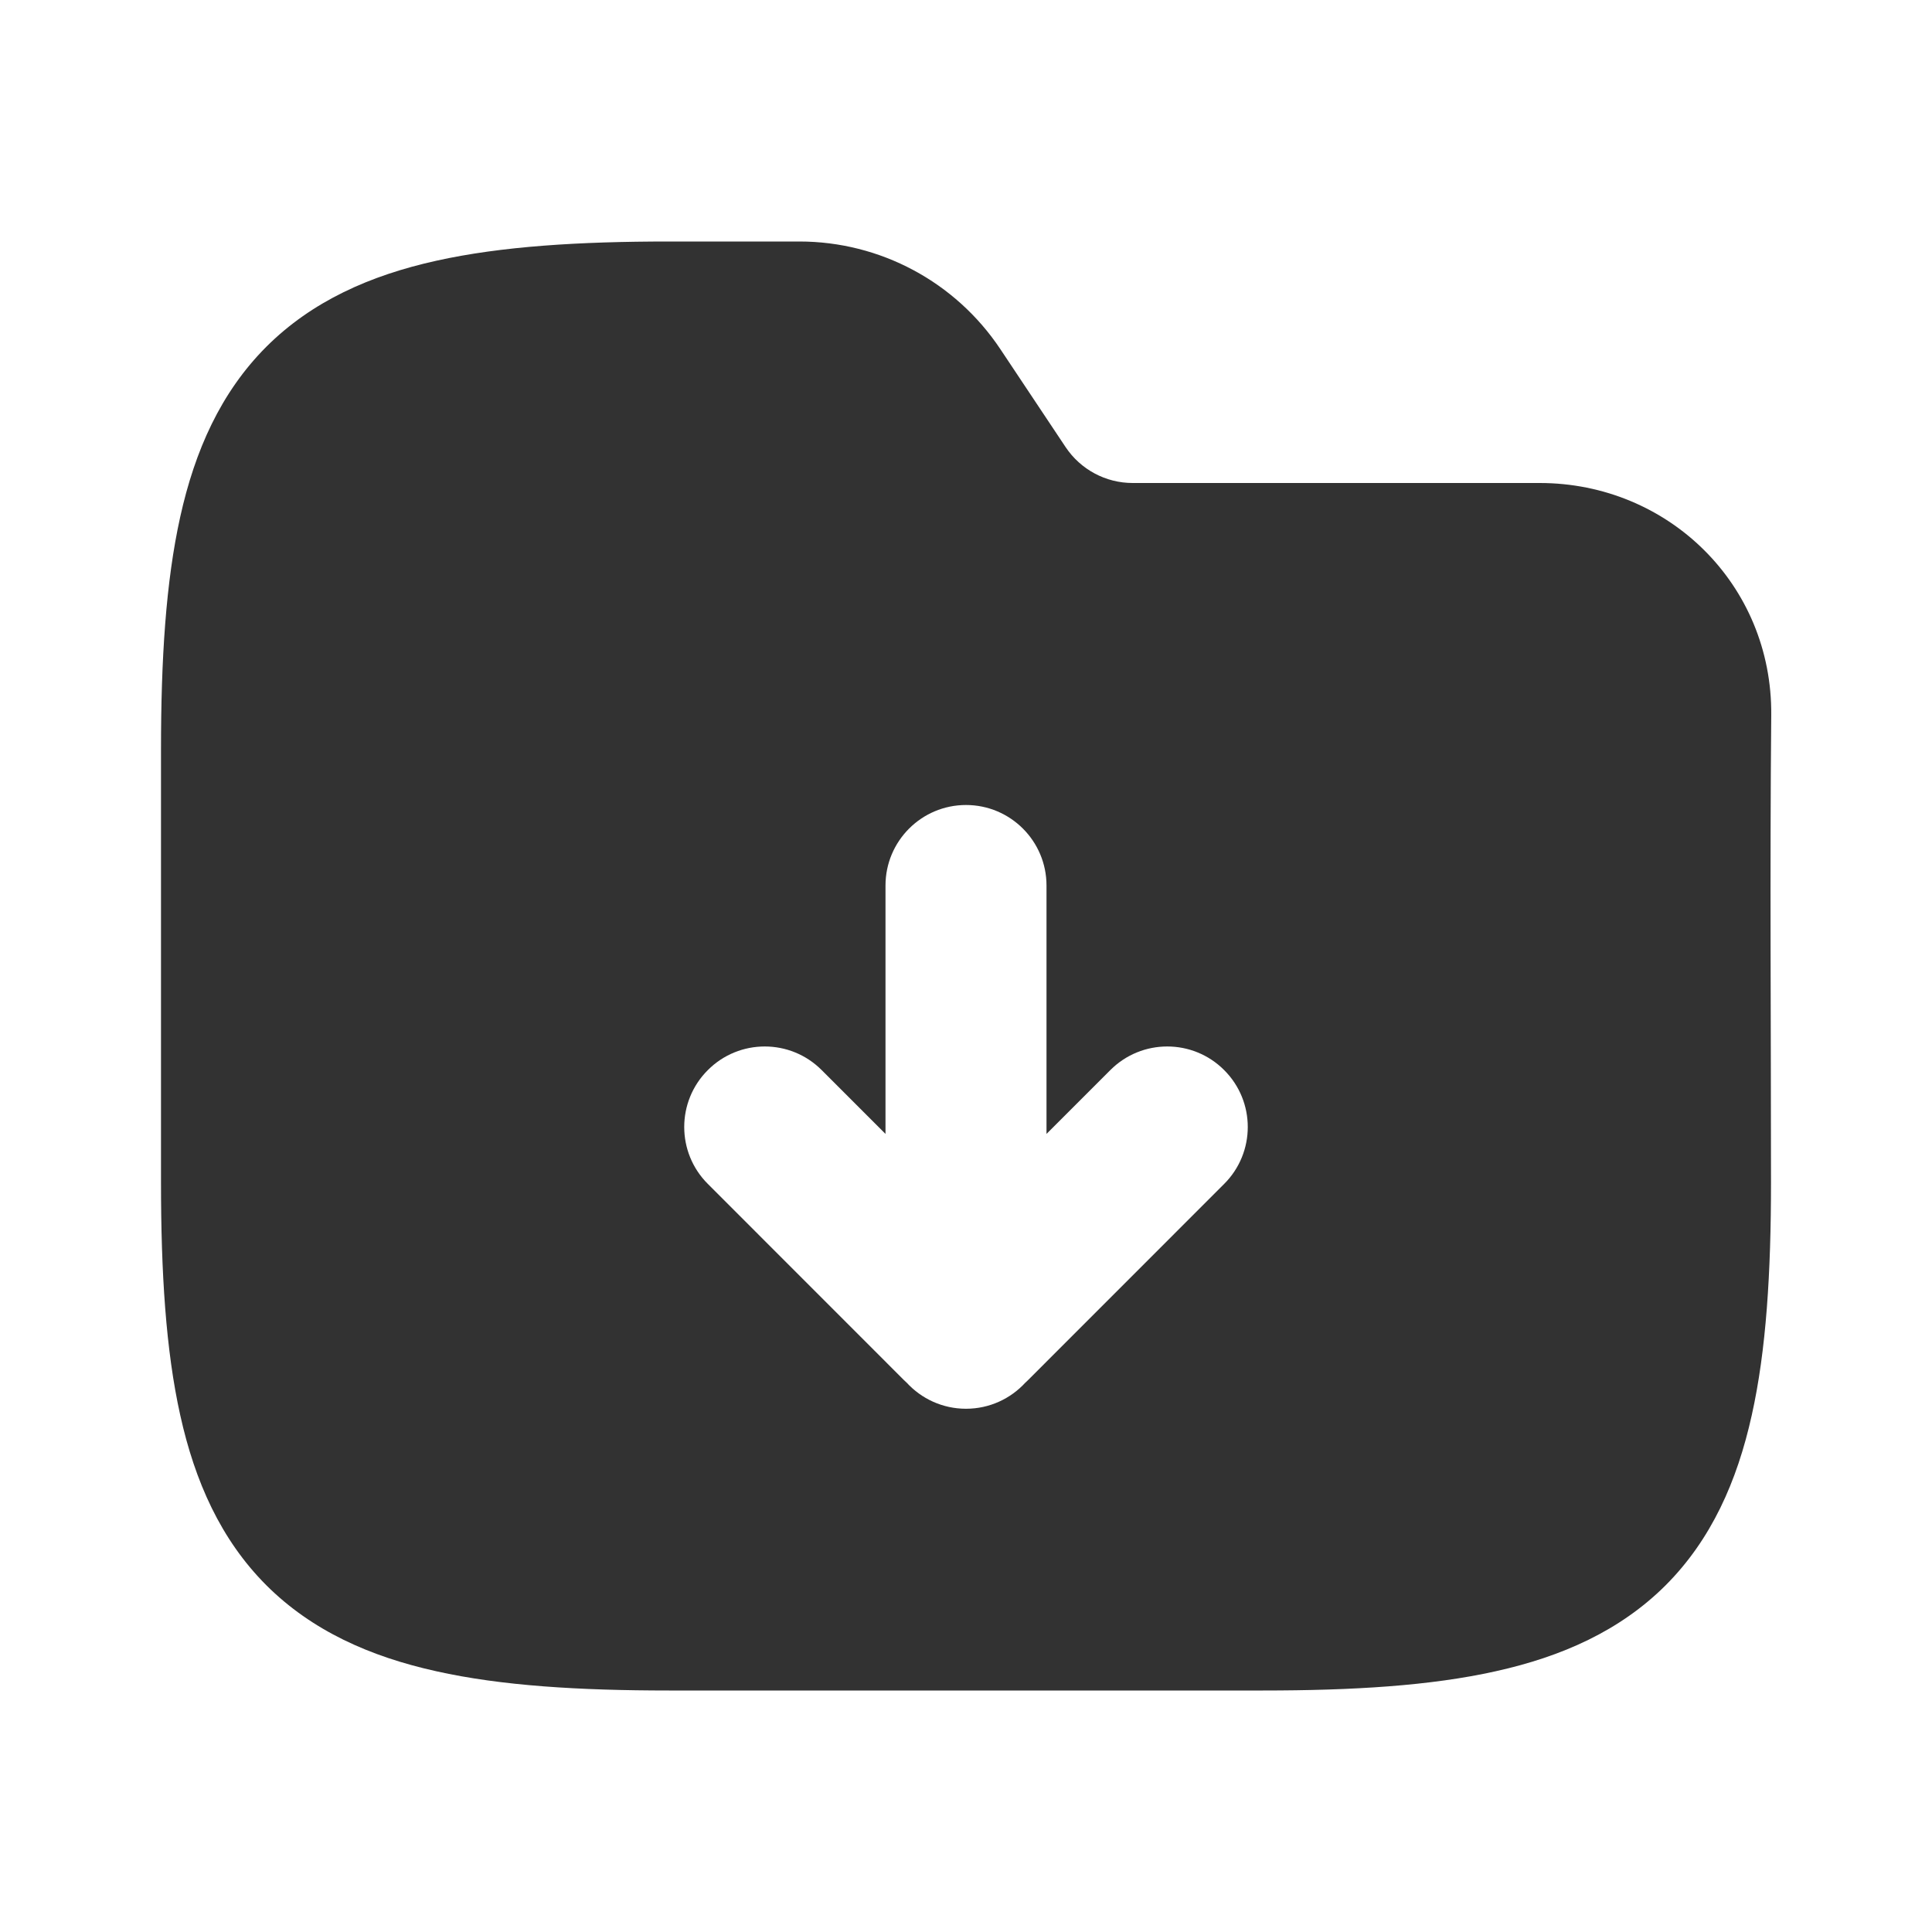 <?xml version="1.0" encoding="utf-8"?><!-- Uploaded to: SVG Repo, www.svgrepo.com, Generator: SVG Repo Mixer Tools -->
<svg width="800px" height="800px" viewBox="0 0 24 24" fill="none" xmlns="http://www.w3.org/2000/svg">
    <path fill-rule="evenodd" clip-rule="evenodd"
          d="M5.42 3.239C6.23 3.059 7.196 3 8.312 3H9.93C10.933 3 11.869 3.501 12.426 4.336L13.238 5.555C13.424 5.833 13.736 6 14.07 6H19.126C20.723 6 22.018 7.261 22.003 8.885C21.985 10.819 22 12.754 22 14.688C22 15.804 21.942 16.77 21.761 17.58C21.579 18.402 21.258 19.125 20.692 19.692C20.125 20.258 19.402 20.579 18.58 20.761C17.77 20.942 16.804 21 15.688 21H8.312C7.196 21 6.23 20.942 5.42 20.761C4.598 20.579 3.875 20.258 3.308 19.692C2.742 19.125 2.421 18.402 2.239 17.58C2.059 16.77 2 15.804 2 14.688V9.312C2 8.196 2.059 7.23 2.239 6.42C2.421 5.598 2.742 4.875 3.308 4.308C3.875 3.742 4.598 3.421 5.42 3.239ZM13 11C13 10.448 12.552 10 12 10C11.448 10 11 10.448 11 11L11 14.086L10.207 13.293C9.817 12.902 9.183 12.902 8.793 13.293C8.402 13.683 8.402 14.317 8.793 14.707L11.23 17.145C11.241 17.155 11.252 17.166 11.263 17.176C11.446 17.375 11.708 17.5 12 17.5C12.292 17.5 12.554 17.375 12.737 17.176C12.748 17.166 12.759 17.155 12.77 17.145L15.207 14.707C15.598 14.317 15.598 13.683 15.207 13.293C14.817 12.902 14.183 12.902 13.793 13.293L13 14.086V11Z"
          fill="#323232"/>
</svg>